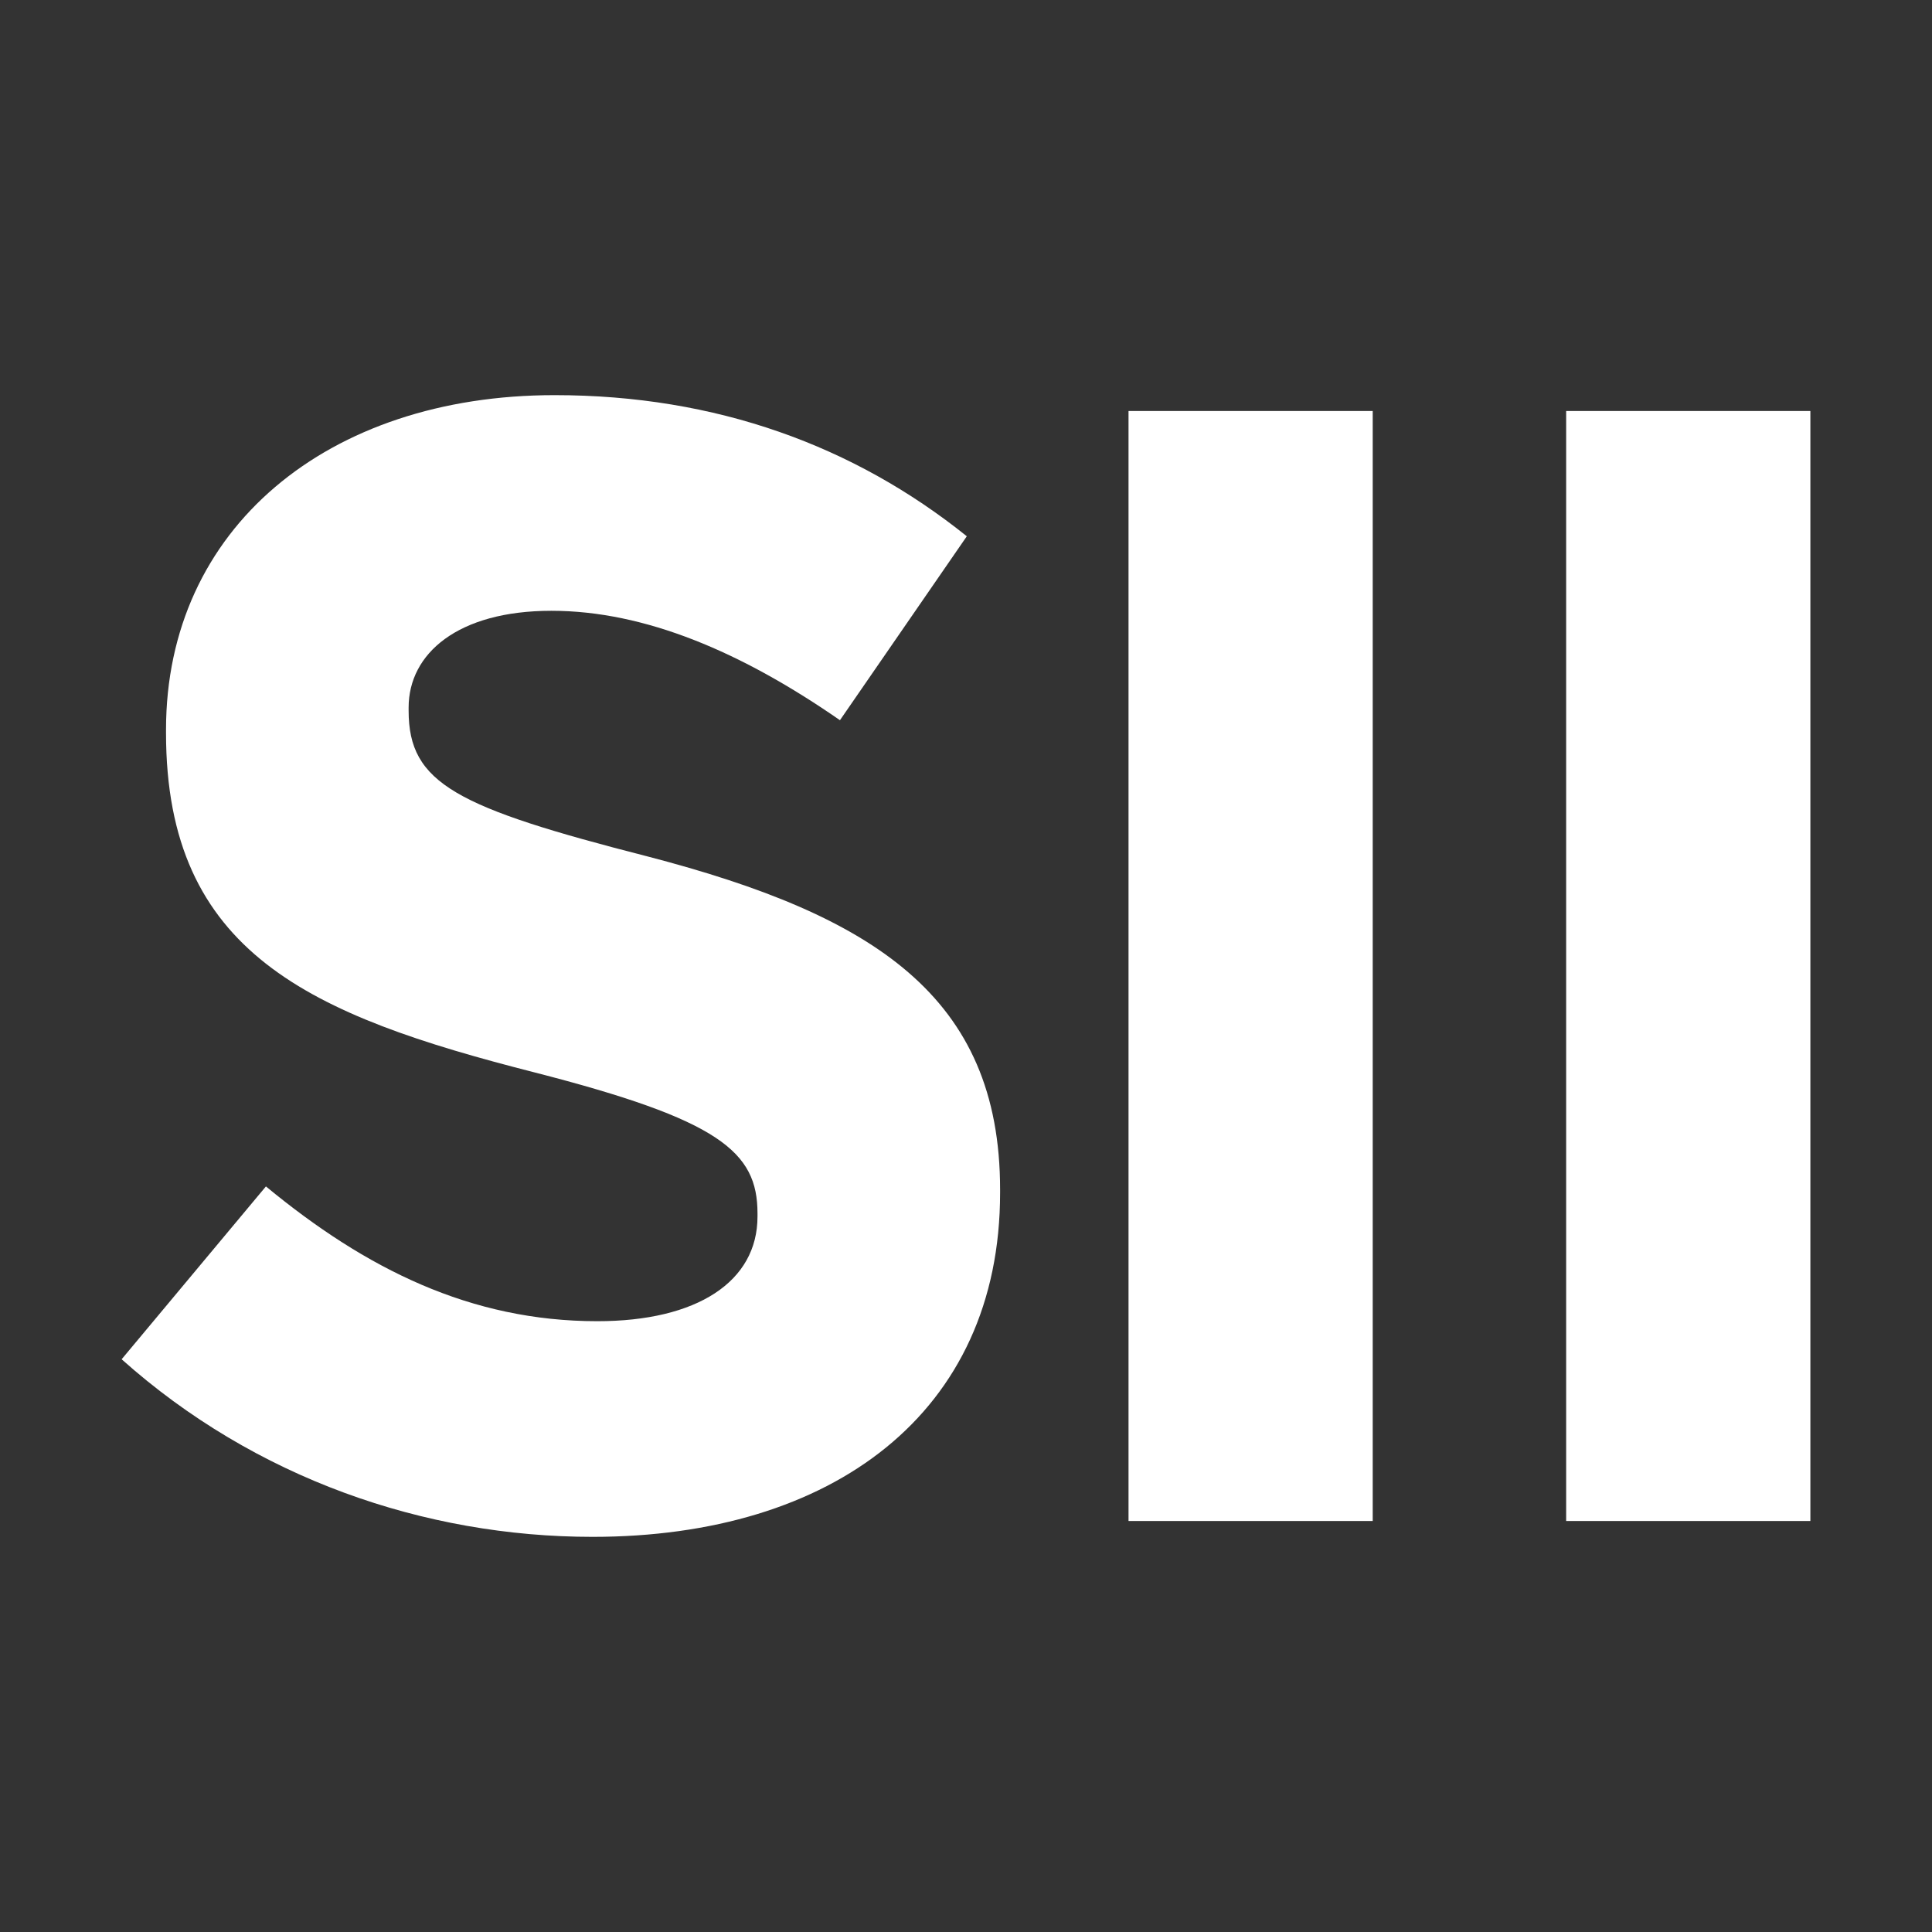 <?xml version="1.0" encoding="utf-8"?>
<!-- Generator: Adobe Illustrator 16.0.3, SVG Export Plug-In . SVG Version: 6.00 Build 0)  -->
<!DOCTYPE svg PUBLIC "-//W3C//DTD SVG 1.1//EN" "http://www.w3.org/Graphics/SVG/1.1/DTD/svg11.dtd">
<svg version="1.1" id="Capa_1" xmlns="http://www.w3.org/2000/svg" xmlns:xlink="http://www.w3.org/1999/xlink" x="0px" y="0px"
	 width="178.956px" height="178.956px" viewBox="0 0 178.956 178.956" enable-background="new 0 0 178.956 178.956"
	 xml:space="preserve">
<rect x="0" y="0" width="178.956" height="178.956" fill="#333333" stroke="none"/>
<g>
	<path fill="#FFFFFF" d="M11.267,125.905l13.365-16.01c9.254,7.638,18.947,12.484,30.699,12.484c9.252,0,14.834-3.672,14.834-9.694
		v-0.294c0-5.728-3.525-8.666-20.711-13.072c-20.709-5.287-34.076-11.016-34.076-31.433v-0.293
		c0-18.654,14.982-30.992,35.986-30.992c14.982,0,27.76,4.7,38.189,13.072l-11.75,17.038c-9.107-6.315-18.066-10.135-26.732-10.135
		s-13.221,3.966-13.221,8.96v0.294c0,6.756,4.406,8.959,22.18,13.513c20.857,5.435,32.607,12.926,32.607,30.845v0.294
		c0,20.417-15.568,31.873-37.748,31.873C39.319,142.355,23.604,136.92,11.267,125.905z"/>
	<path fill="#FFFFFF" d="M104.532,38.07h22.619v102.816h-22.619V38.07z"/>
	<path fill="#FFFFFF" d="M145.069,38.07h22.621v102.816h-22.621V38.07z"/>
</g>
</svg>
